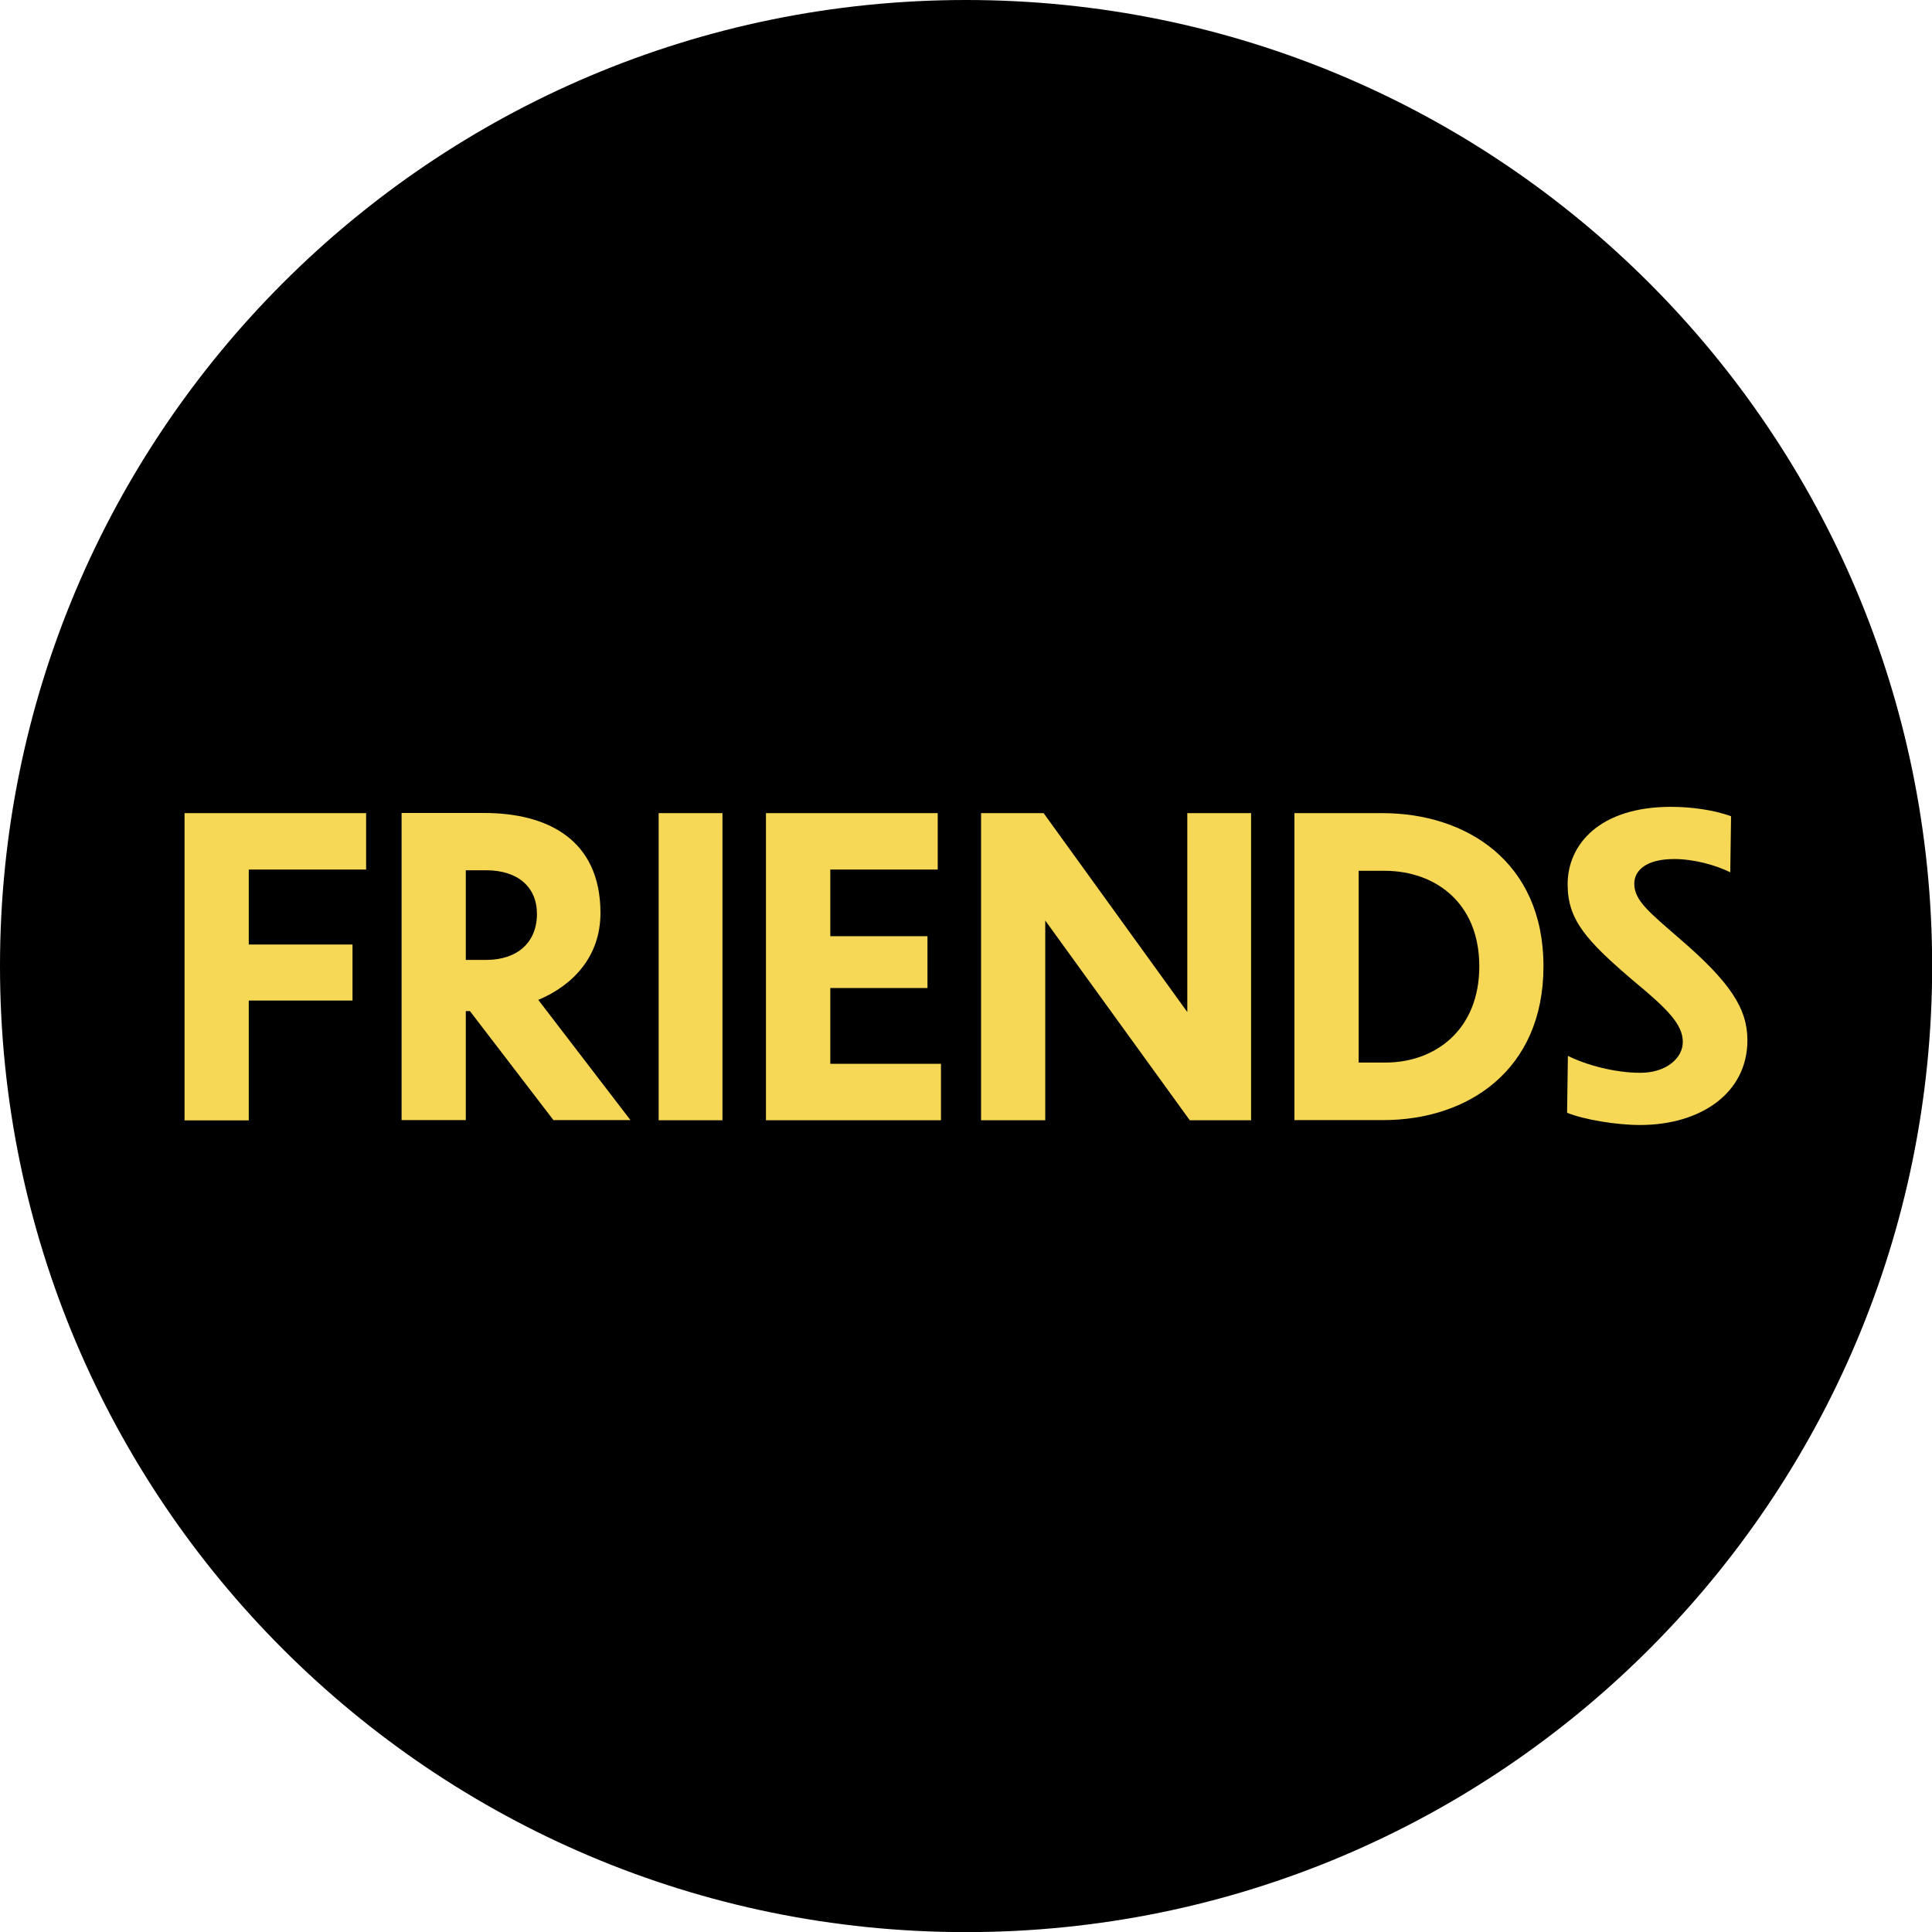 <svg width="50" height="50" viewBox="0 0 50 50" fill="none" xmlns="http://www.w3.org/2000/svg">
<g clip-path="url(#clip0_1333_31723)">
<path d="M25.002 50.003C38.81 50.003 50.004 38.81 50.004 25.002C50.004 11.194 38.81 0 25.002 0C11.194 0 0 11.194 0 25.002C0 38.81 11.194 50.003 25.002 50.003Z" fill="black"/>
<path d="M4.776 21.044H9.475V22.504H6.438V24.444H9.123V25.894H6.438V28.995H4.776V21.047V21.044Z" fill="#F6D756"/>
<path d="M12.161 26.166H12.055V28.988H10.393V21.04H12.534C14.143 21.04 15.54 21.71 15.54 23.629C15.54 24.748 14.838 25.496 13.931 25.877L16.316 28.988H14.323L12.161 26.166ZM12.055 22.522V24.843H12.577C13.385 24.843 13.896 24.395 13.896 23.651C13.896 22.959 13.406 22.522 12.577 22.522H12.055Z" fill="#F6D756"/>
<path d="M17.046 21.044H18.697V28.992H17.046V21.044Z" fill="#F6D756"/>
<path d="M19.826 21.044H24.268V22.504H21.488V24.229H24.003V25.57H21.488V27.531H24.352V28.992H19.823V21.044H19.826Z" fill="#F6D756"/>
<path d="M27.051 23.823V28.992H25.39V21.044H27.009L30.727 26.191V21.044H32.378V28.992H30.791L27.051 23.823Z" fill="#F6D756"/>
<path d="M33.5 21.044H35.779C37.941 21.044 39.945 22.299 39.945 25.005C39.945 27.711 37.973 28.988 35.8 28.988H33.5V21.04V21.044ZM35.162 27.499H35.853C37.141 27.499 38.284 26.656 38.284 25.009C38.284 23.361 37.144 22.546 35.853 22.536H35.162V27.499Z" fill="#F6D756"/>
<path d="M44.779 22.575C44.394 22.384 43.83 22.232 43.328 22.232C42.595 22.232 42.295 22.532 42.295 22.871C42.295 23.308 42.69 23.615 43.477 24.3C44.775 25.418 45.223 26.099 45.223 26.921C45.223 28.293 44.009 29.115 42.443 29.115C41.836 29.115 40.993 28.977 40.556 28.798L40.577 27.326C41.046 27.559 41.78 27.764 42.454 27.764C43.127 27.764 43.551 27.379 43.551 26.967C43.551 26.519 43.166 26.123 42.306 25.411C41.039 24.335 40.57 23.802 40.57 22.885C40.57 21.851 41.402 20.881 43.244 20.881C43.745 20.881 44.341 20.955 44.8 21.125L44.779 22.575Z" fill="#F6D756"/>
</g>
<defs>
<clipPath id="clip0_1333_31723">
<rect width="50" height="50" fill="white"/>
</clipPath>
</defs>
</svg>
